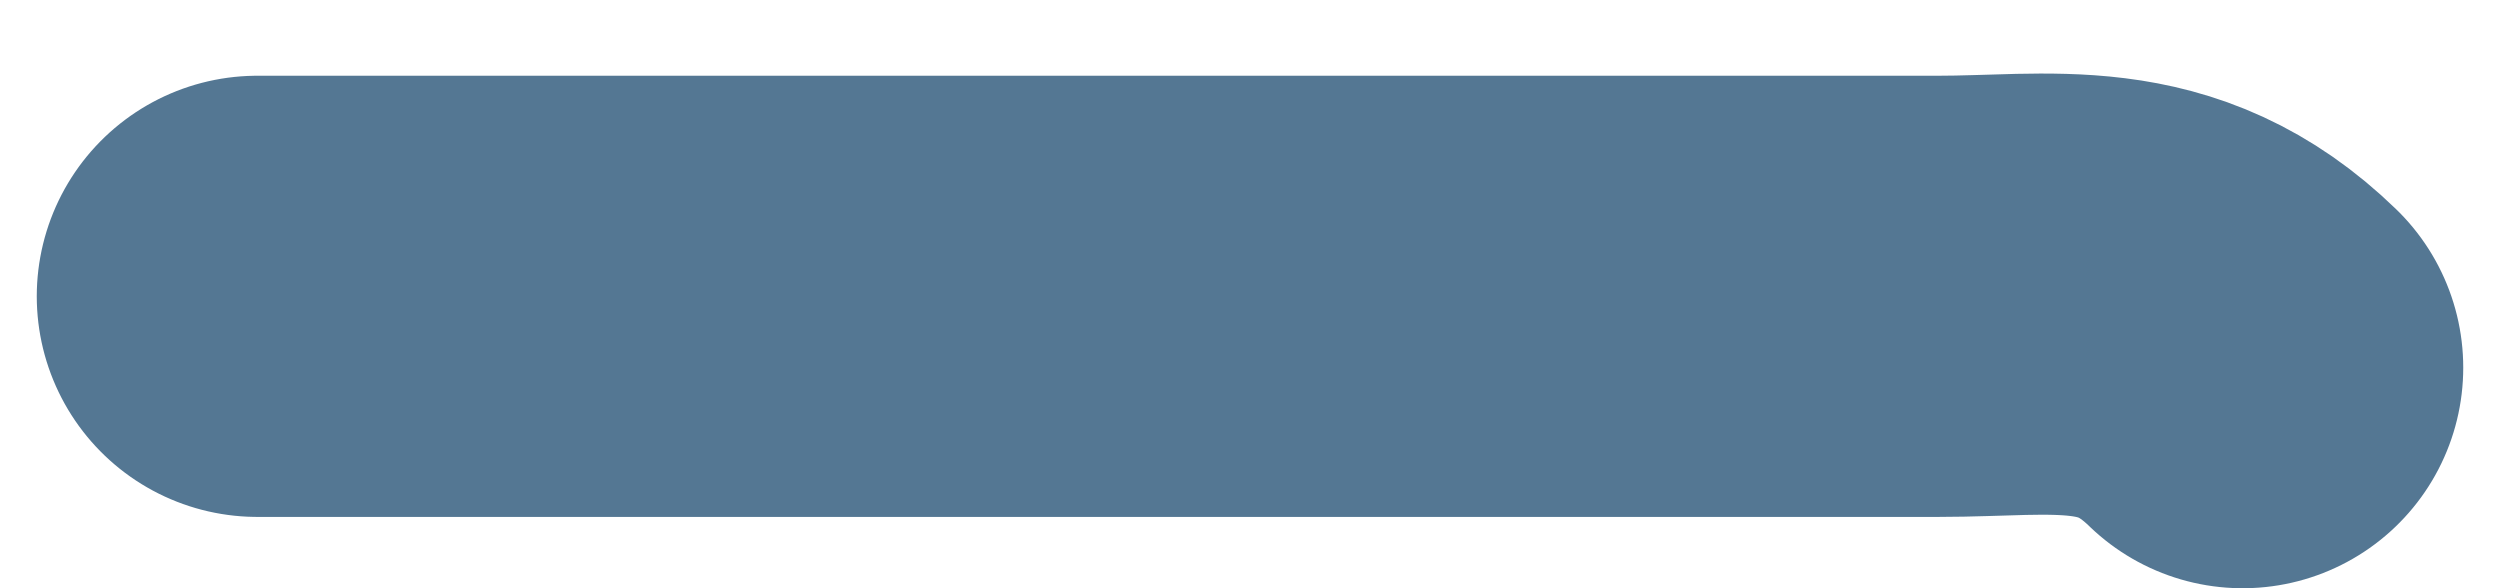<svg width="34" height="8" viewBox="0 0 34 8" fill="none" xmlns="http://www.w3.org/2000/svg">
<path d="M3.5 4.03C11.12 4.03 18.741 4.03 26.361 4.03C27.93 4.03 29.197 3.736 30.5 5" stroke="#547793" stroke-width="6" stroke-linecap="round"/>
</svg>
